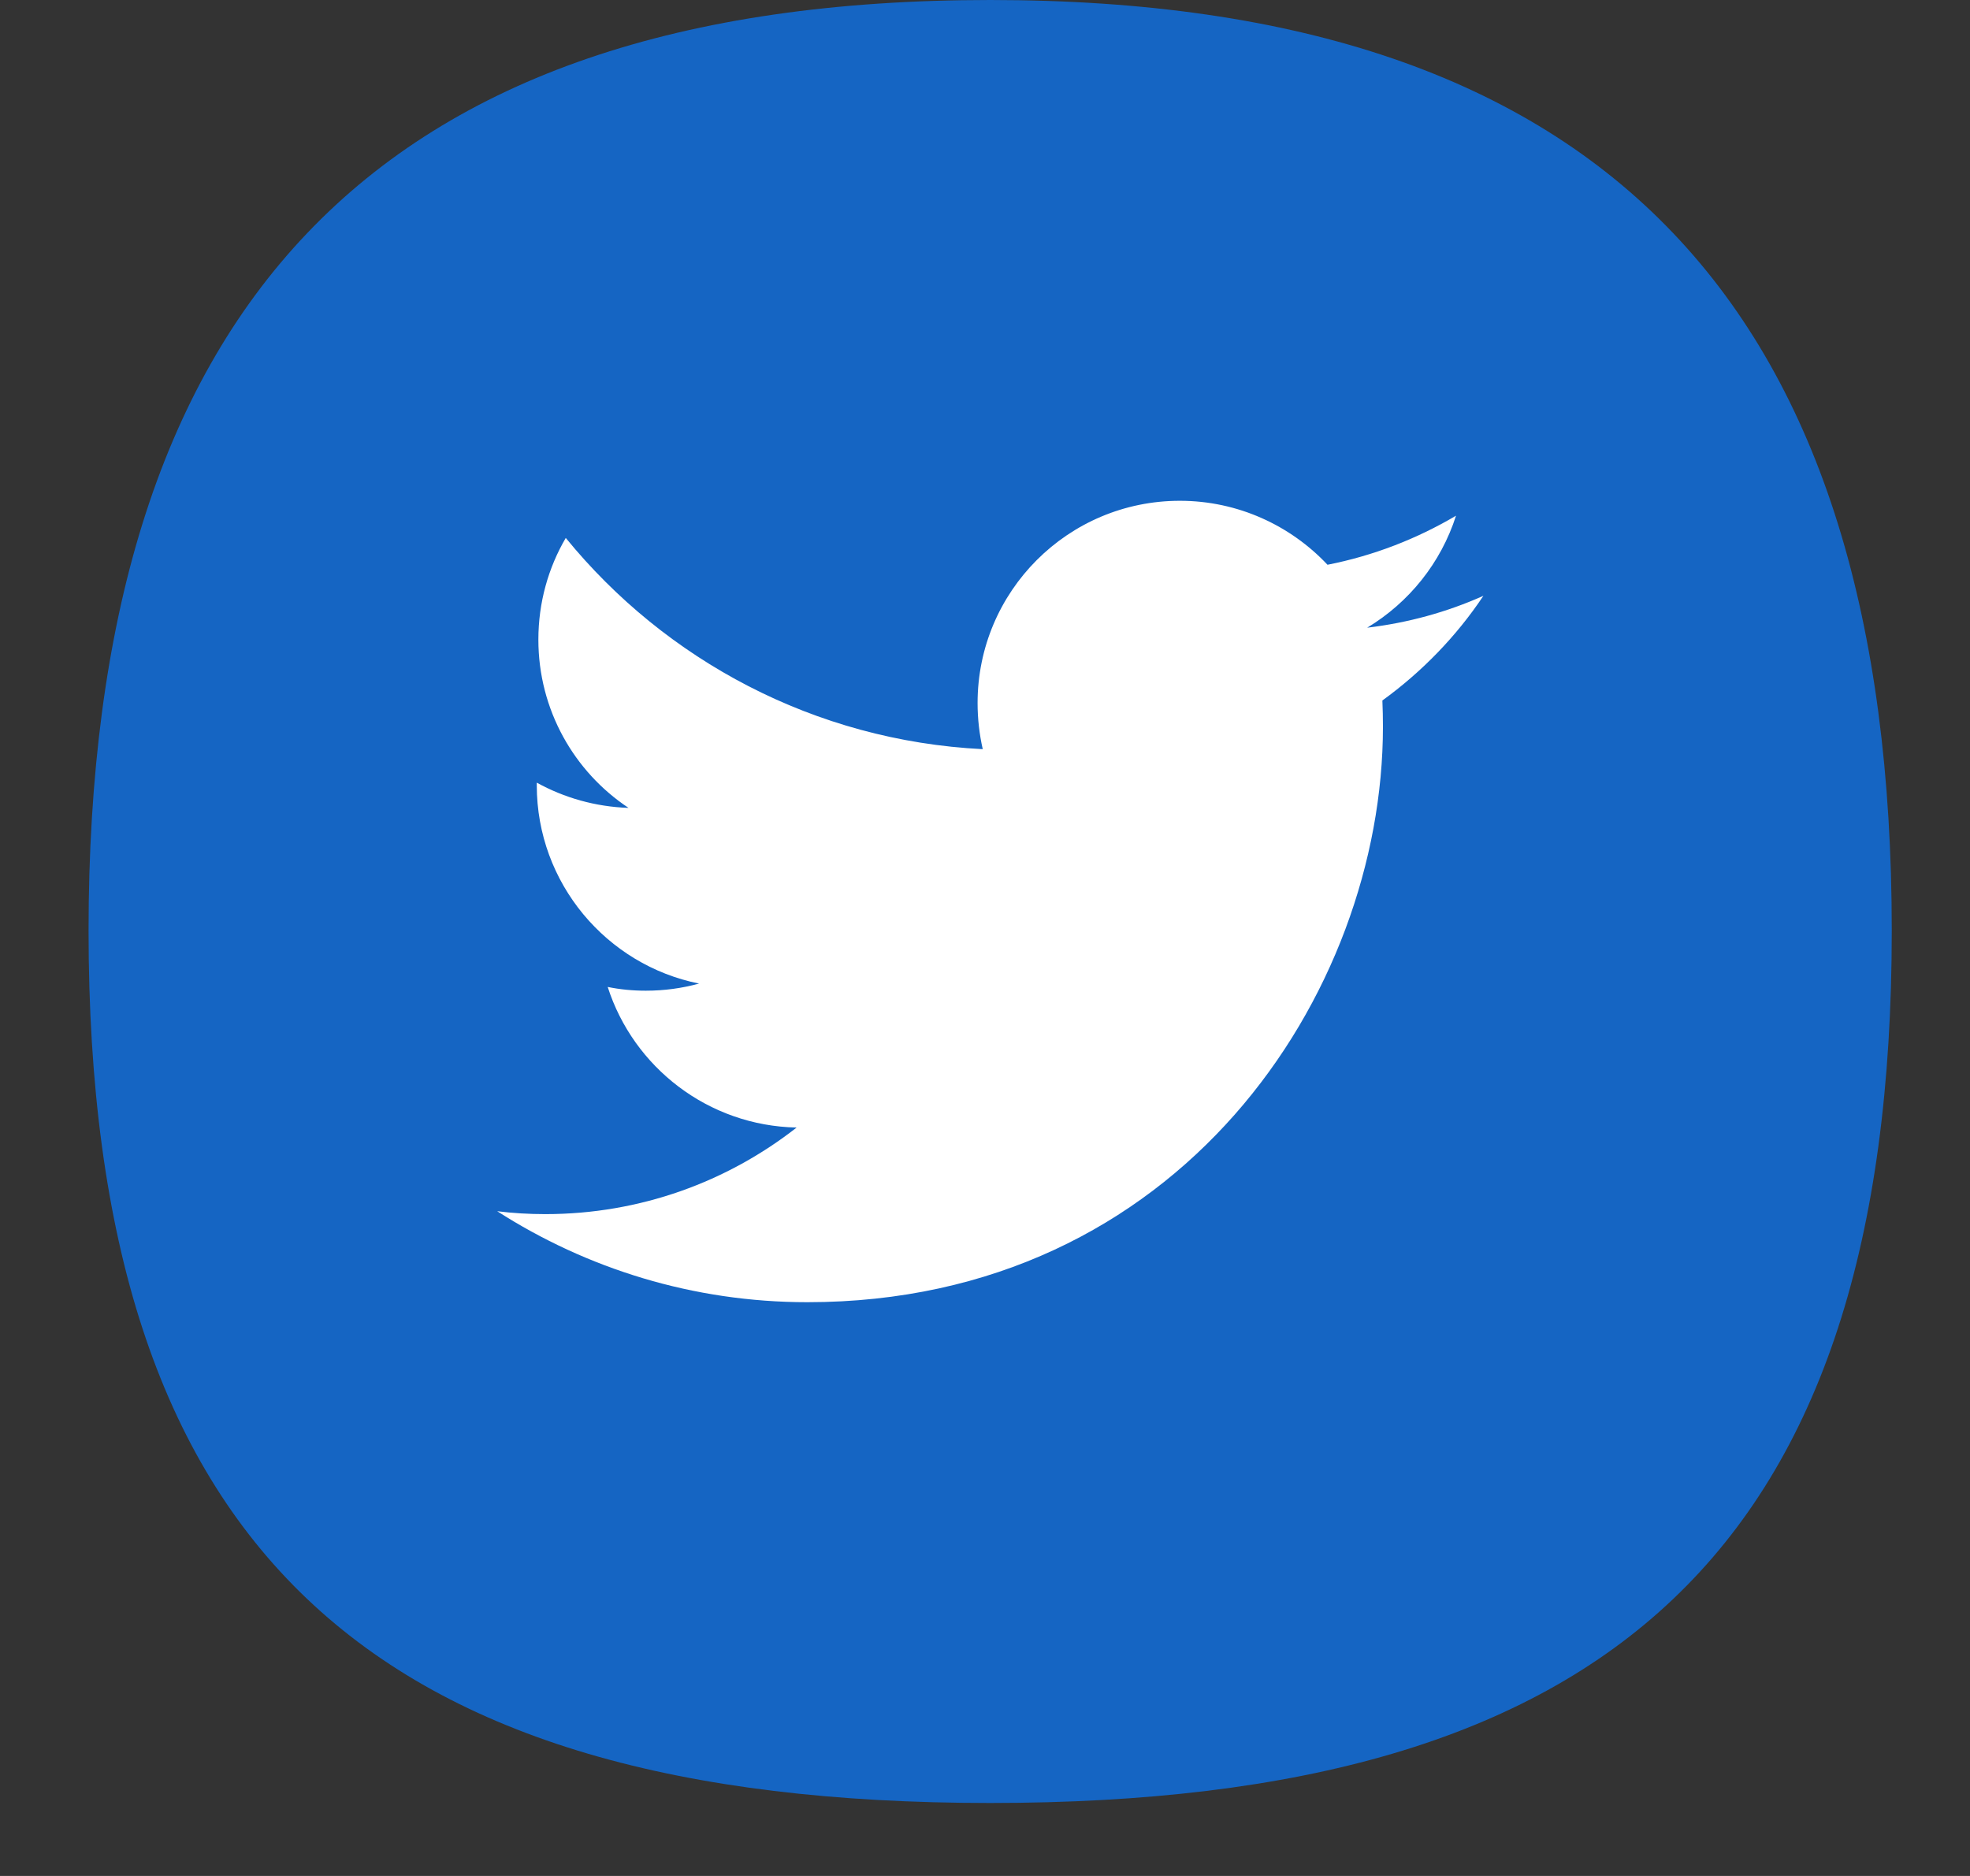<svg width="21" height="20" viewBox="0 0 21 20" fill="none" xmlns="http://www.w3.org/2000/svg">
<rect x="0" y="0" width="21" height="20" fill="#333333" stroke="none"/>
<path d="M20.166 9.922C20.166 16.522 17.156 19.222 10.555 19.222C3.955 19.222 0.944 16.522 0.944 9.922C0.944 3.321 3.955 0 10.555 0C17.156 0 20.166 3.321 20.166 9.922Z" fill="#1565C3"/>
<path d="M8.606 13.883C12.573 13.883 14.742 10.596 14.742 7.747C14.742 7.654 14.74 7.561 14.736 7.468C15.157 7.163 15.525 6.784 15.813 6.352C15.426 6.525 15.011 6.64 14.574 6.692C15.019 6.424 15.36 6.002 15.521 5.498C15.104 5.744 14.644 5.924 14.151 6.021C13.757 5.602 13.196 5.339 12.577 5.339C11.385 5.339 10.421 6.305 10.421 7.495C10.421 7.663 10.44 7.828 10.476 7.987C8.683 7.897 7.094 7.038 6.031 5.735C5.845 6.053 5.739 6.424 5.739 6.819C5.739 7.567 6.12 8.228 6.7 8.613C6.346 8.601 6.014 8.505 5.722 8.344C5.722 8.353 5.722 8.363 5.722 8.372C5.722 9.416 6.467 10.289 7.452 10.486C7.27 10.536 7.081 10.562 6.884 10.562C6.745 10.562 6.609 10.549 6.478 10.522C6.753 11.379 7.549 12.002 8.492 12.021C7.753 12.599 6.825 12.944 5.813 12.944C5.639 12.944 5.468 12.934 5.3 12.913C6.255 13.525 7.388 13.883 8.606 13.883Z" fill="white"/>
</svg>
